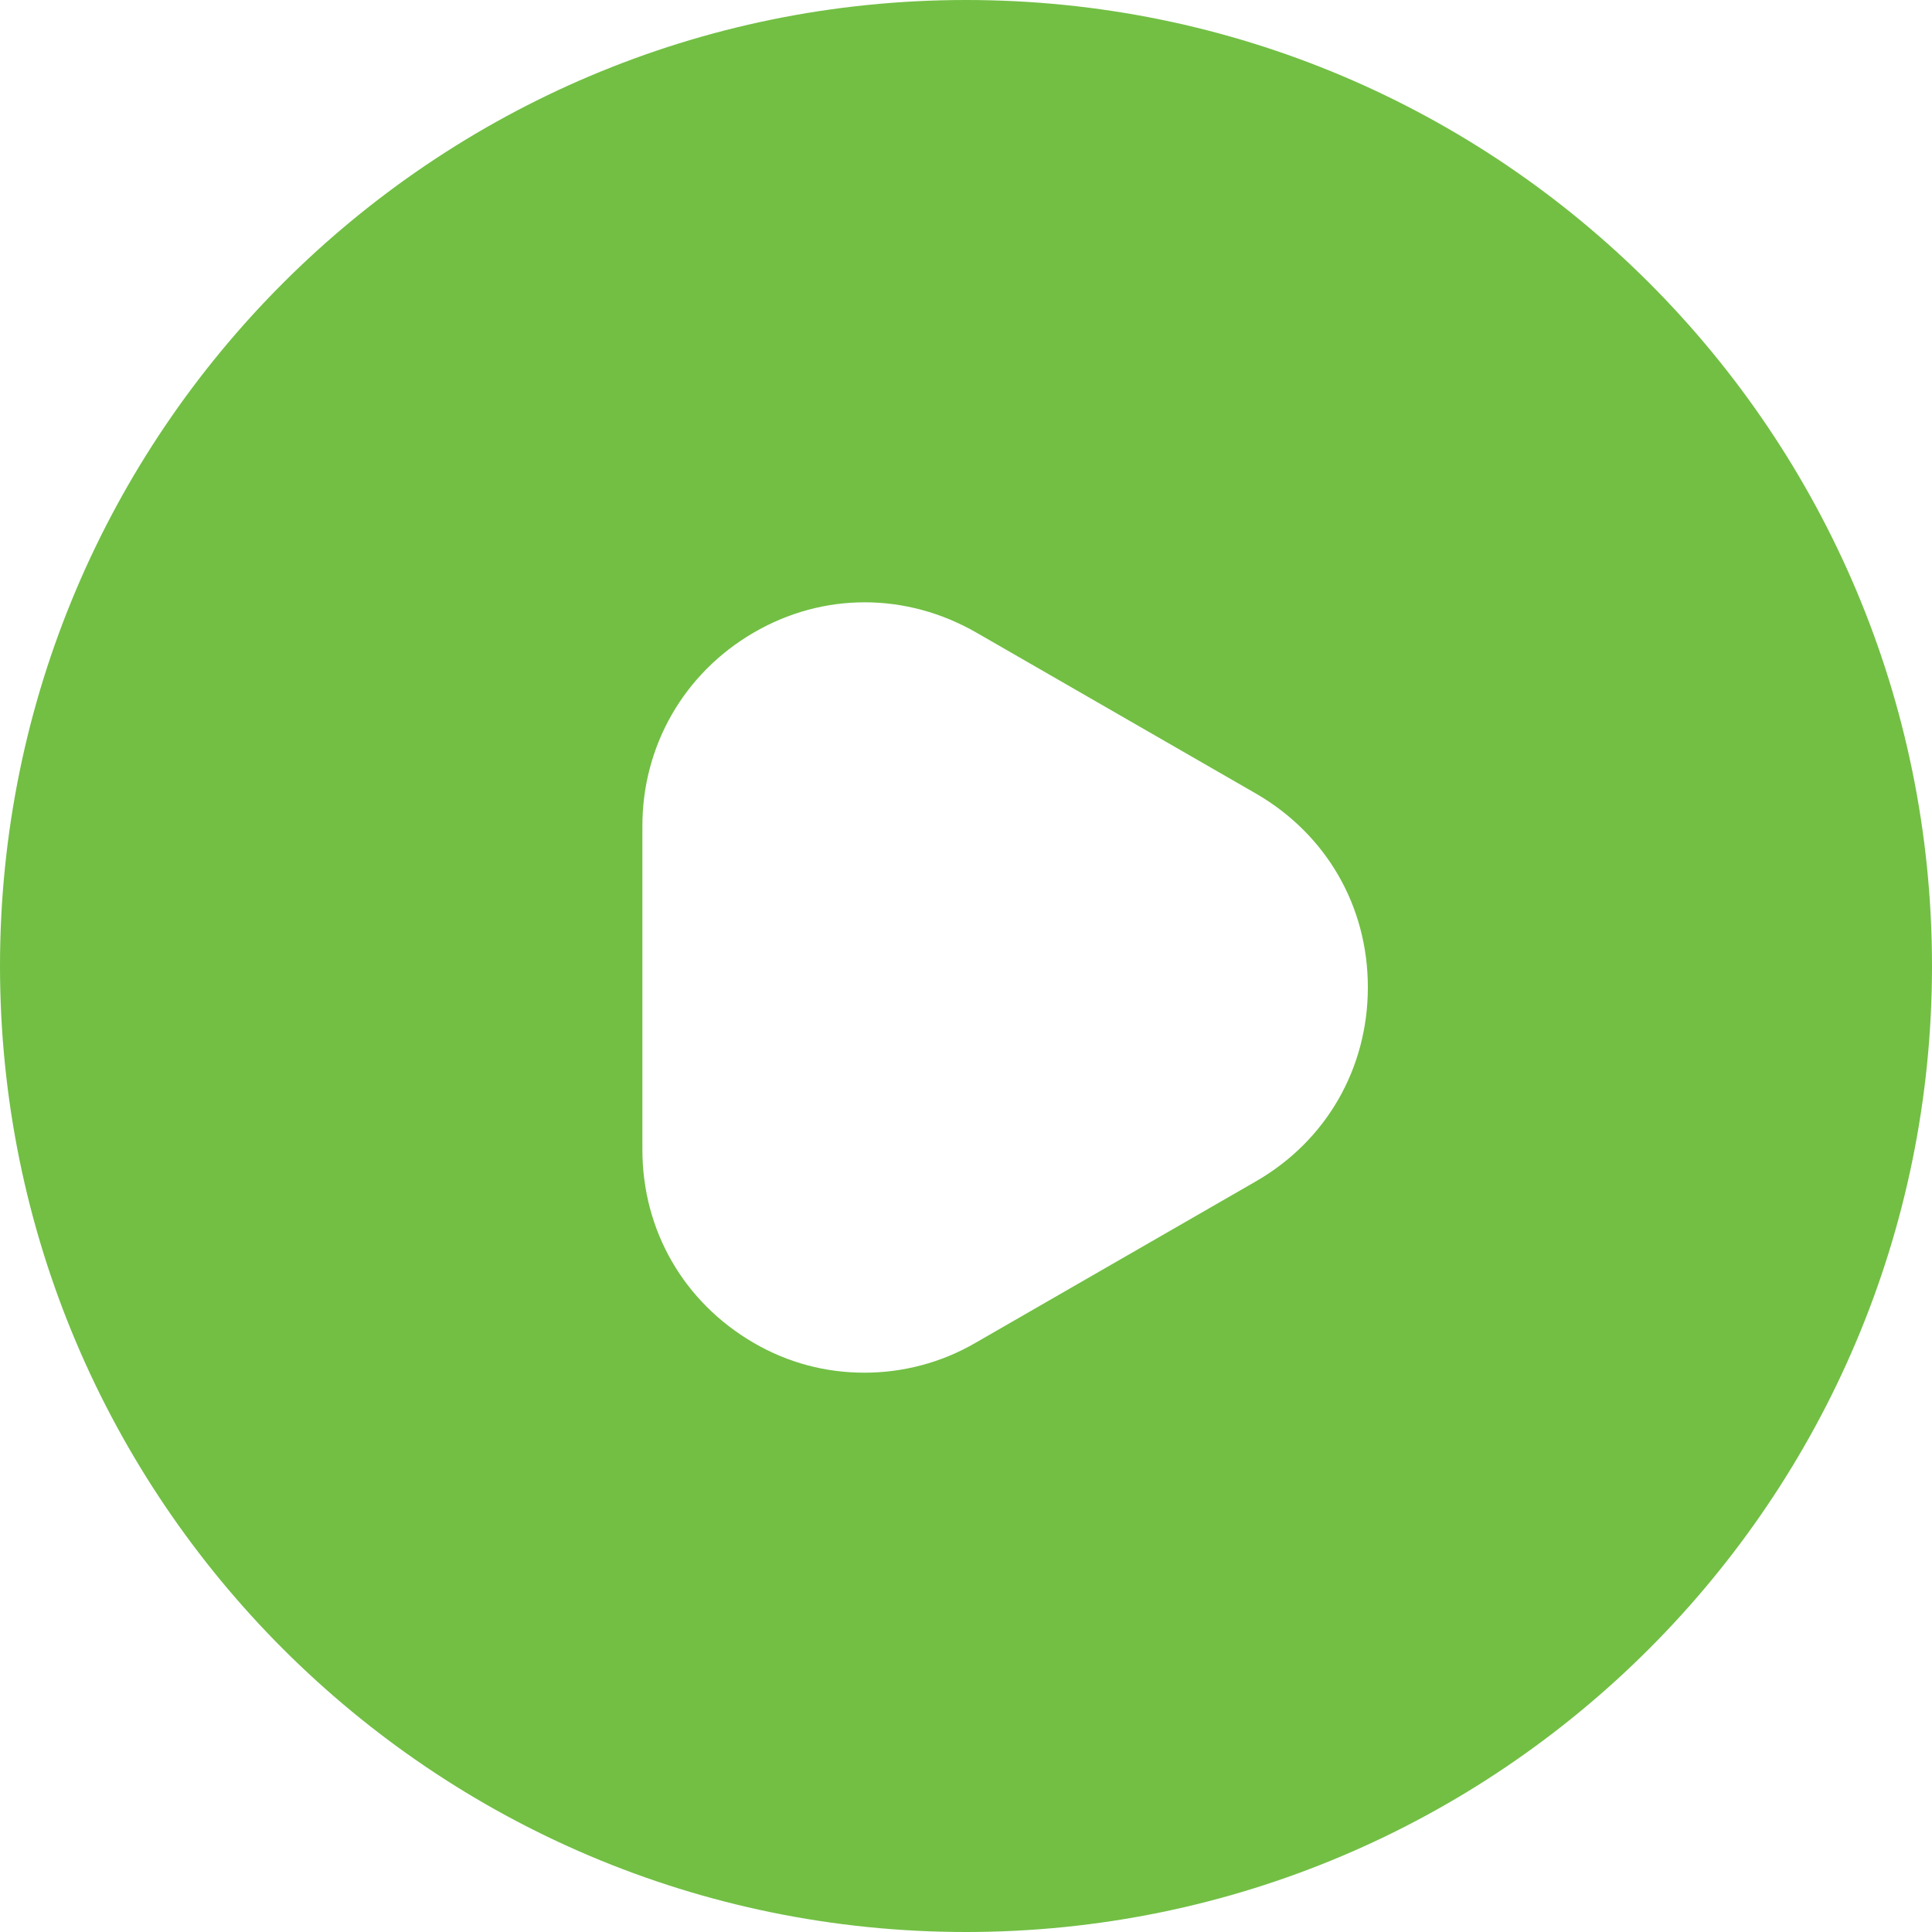 <svg width="16" height="16" viewBox="0 0 16 16" fill="none" xmlns="http://www.w3.org/2000/svg">
<path d="M8 0C3.584 0 0 3.584 0 8C0 12.416 3.584 16 8 16C12.416 16 16 12.416 16 8C16 3.584 12.424 0 8 0ZM10.4 9.784L8.08 11.12C7.792 11.288 7.472 11.368 7.16 11.368C6.84 11.368 6.528 11.288 6.24 11.12C5.664 10.784 5.32 10.192 5.32 9.52V6.84C5.32 6.176 5.664 5.576 6.24 5.24C6.816 4.904 7.504 4.904 8.088 5.24L10.408 6.576C10.984 6.912 11.328 7.504 11.328 8.176C11.328 8.848 10.984 9.448 10.4 9.784Z" fill="#72BF44"/>
</svg>
